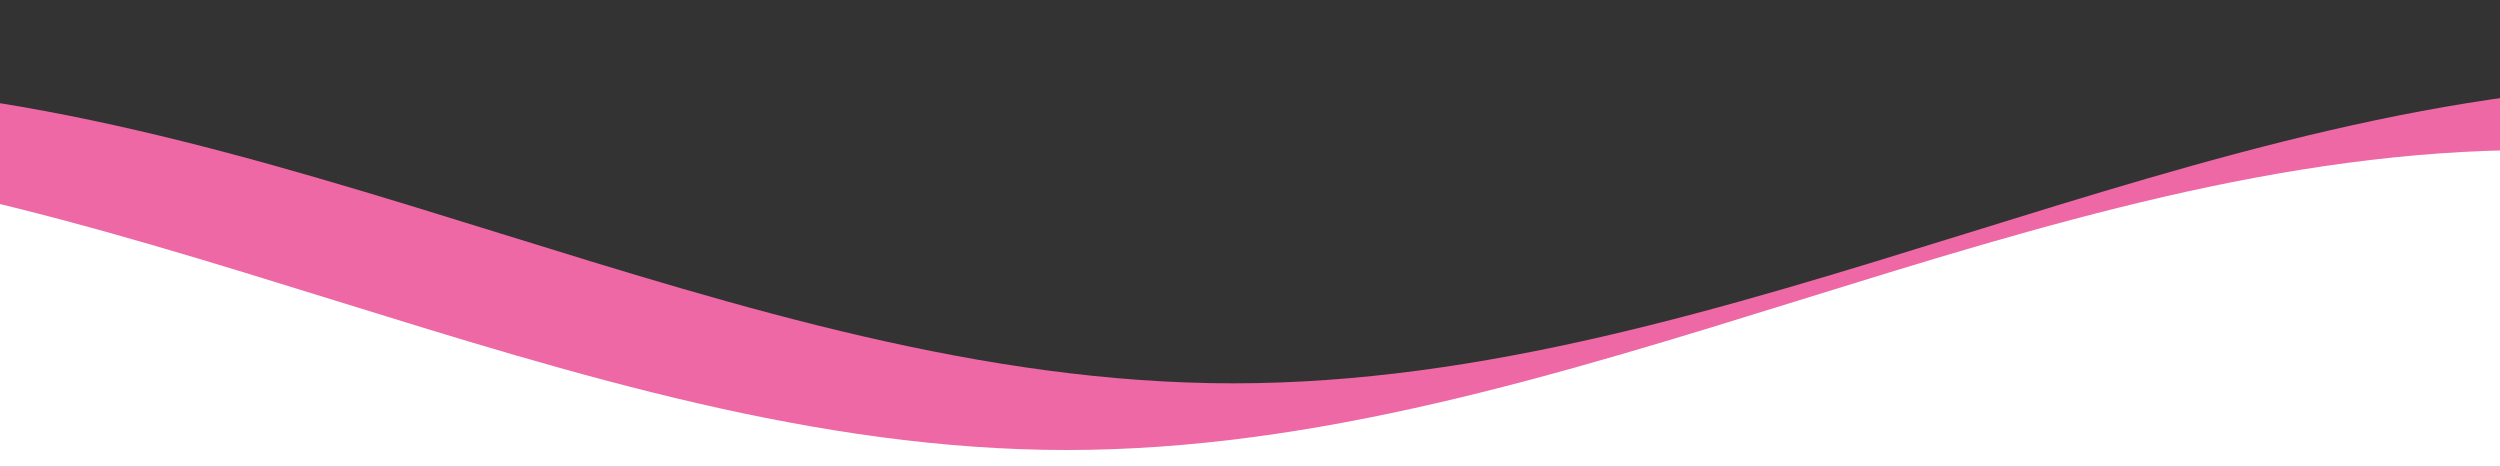 <svg class="waves" xmlns="http://www.w3.org/2000/svg" xmlns:xlink="http://www.w3.org/1999/xlink" viewBox="0 24 150 28"
  preserveAspectRatio="none" shape-rendering="auto">
  <rect x="0" y="24" width="150" height="28" fill="#333333" stroke="none"/>
  <style type="text/css">
    .waves {
      position: relative;
      width: 100%;
      bottom: 0;
      min-height: 100px;
      max-height: 160px;
      min-width: 100vw;

    }

    .wave use {
      animation: moveForever 26s cubic-bezier(.55, .5, .45, .5) infinite;
    }

    @keyframes moveForever {
      0% {
        transform: translate3d(-90px, 0, 0);
      }

      100% {
        transform: translate3d(85px, 0, 0);
      }
    }

    .wave use:nth-child(1) {
      animation-delay: -2s;
      animation-duration: 7s;
    }

    .wave use:nth-child(2) {
      animation-delay: -3s;
      animation-duration: 10s;
    }

    .wave use:nth-child(3) {
      animation-delay: -4s;
      animation-duration: 13s;
    }

    .wave use:nth-child(4) {
      animation-delay: -5s;
      animation-duration: 20s;
    }
  </style>
  <defs>
    <path id="gentle-wave" d="M-160 44c30 0 58-18 88-18s 58 18 88 18 58-18 88-18 58 18 88 18 v44h-352z" />
  </defs>
  <g class="wave">
    <!-- Yellow -->
    <use xlink:href="#gentle-wave" x="58" y="3" fill="#ED68A4" />
    <!-- <use xlink:href="#gentle-wave" x="38" y="0" fill="rgba(33, 33, 33)" /> -->

    <!-- <use xlink:href="#gentle-wave" x="48" y="5" fill="rgba(255, 192, 0)" /> -->
    <use xlink:href="#gentle-wave" x="48" y="7" fill="#fff" />
  </g>
</svg>